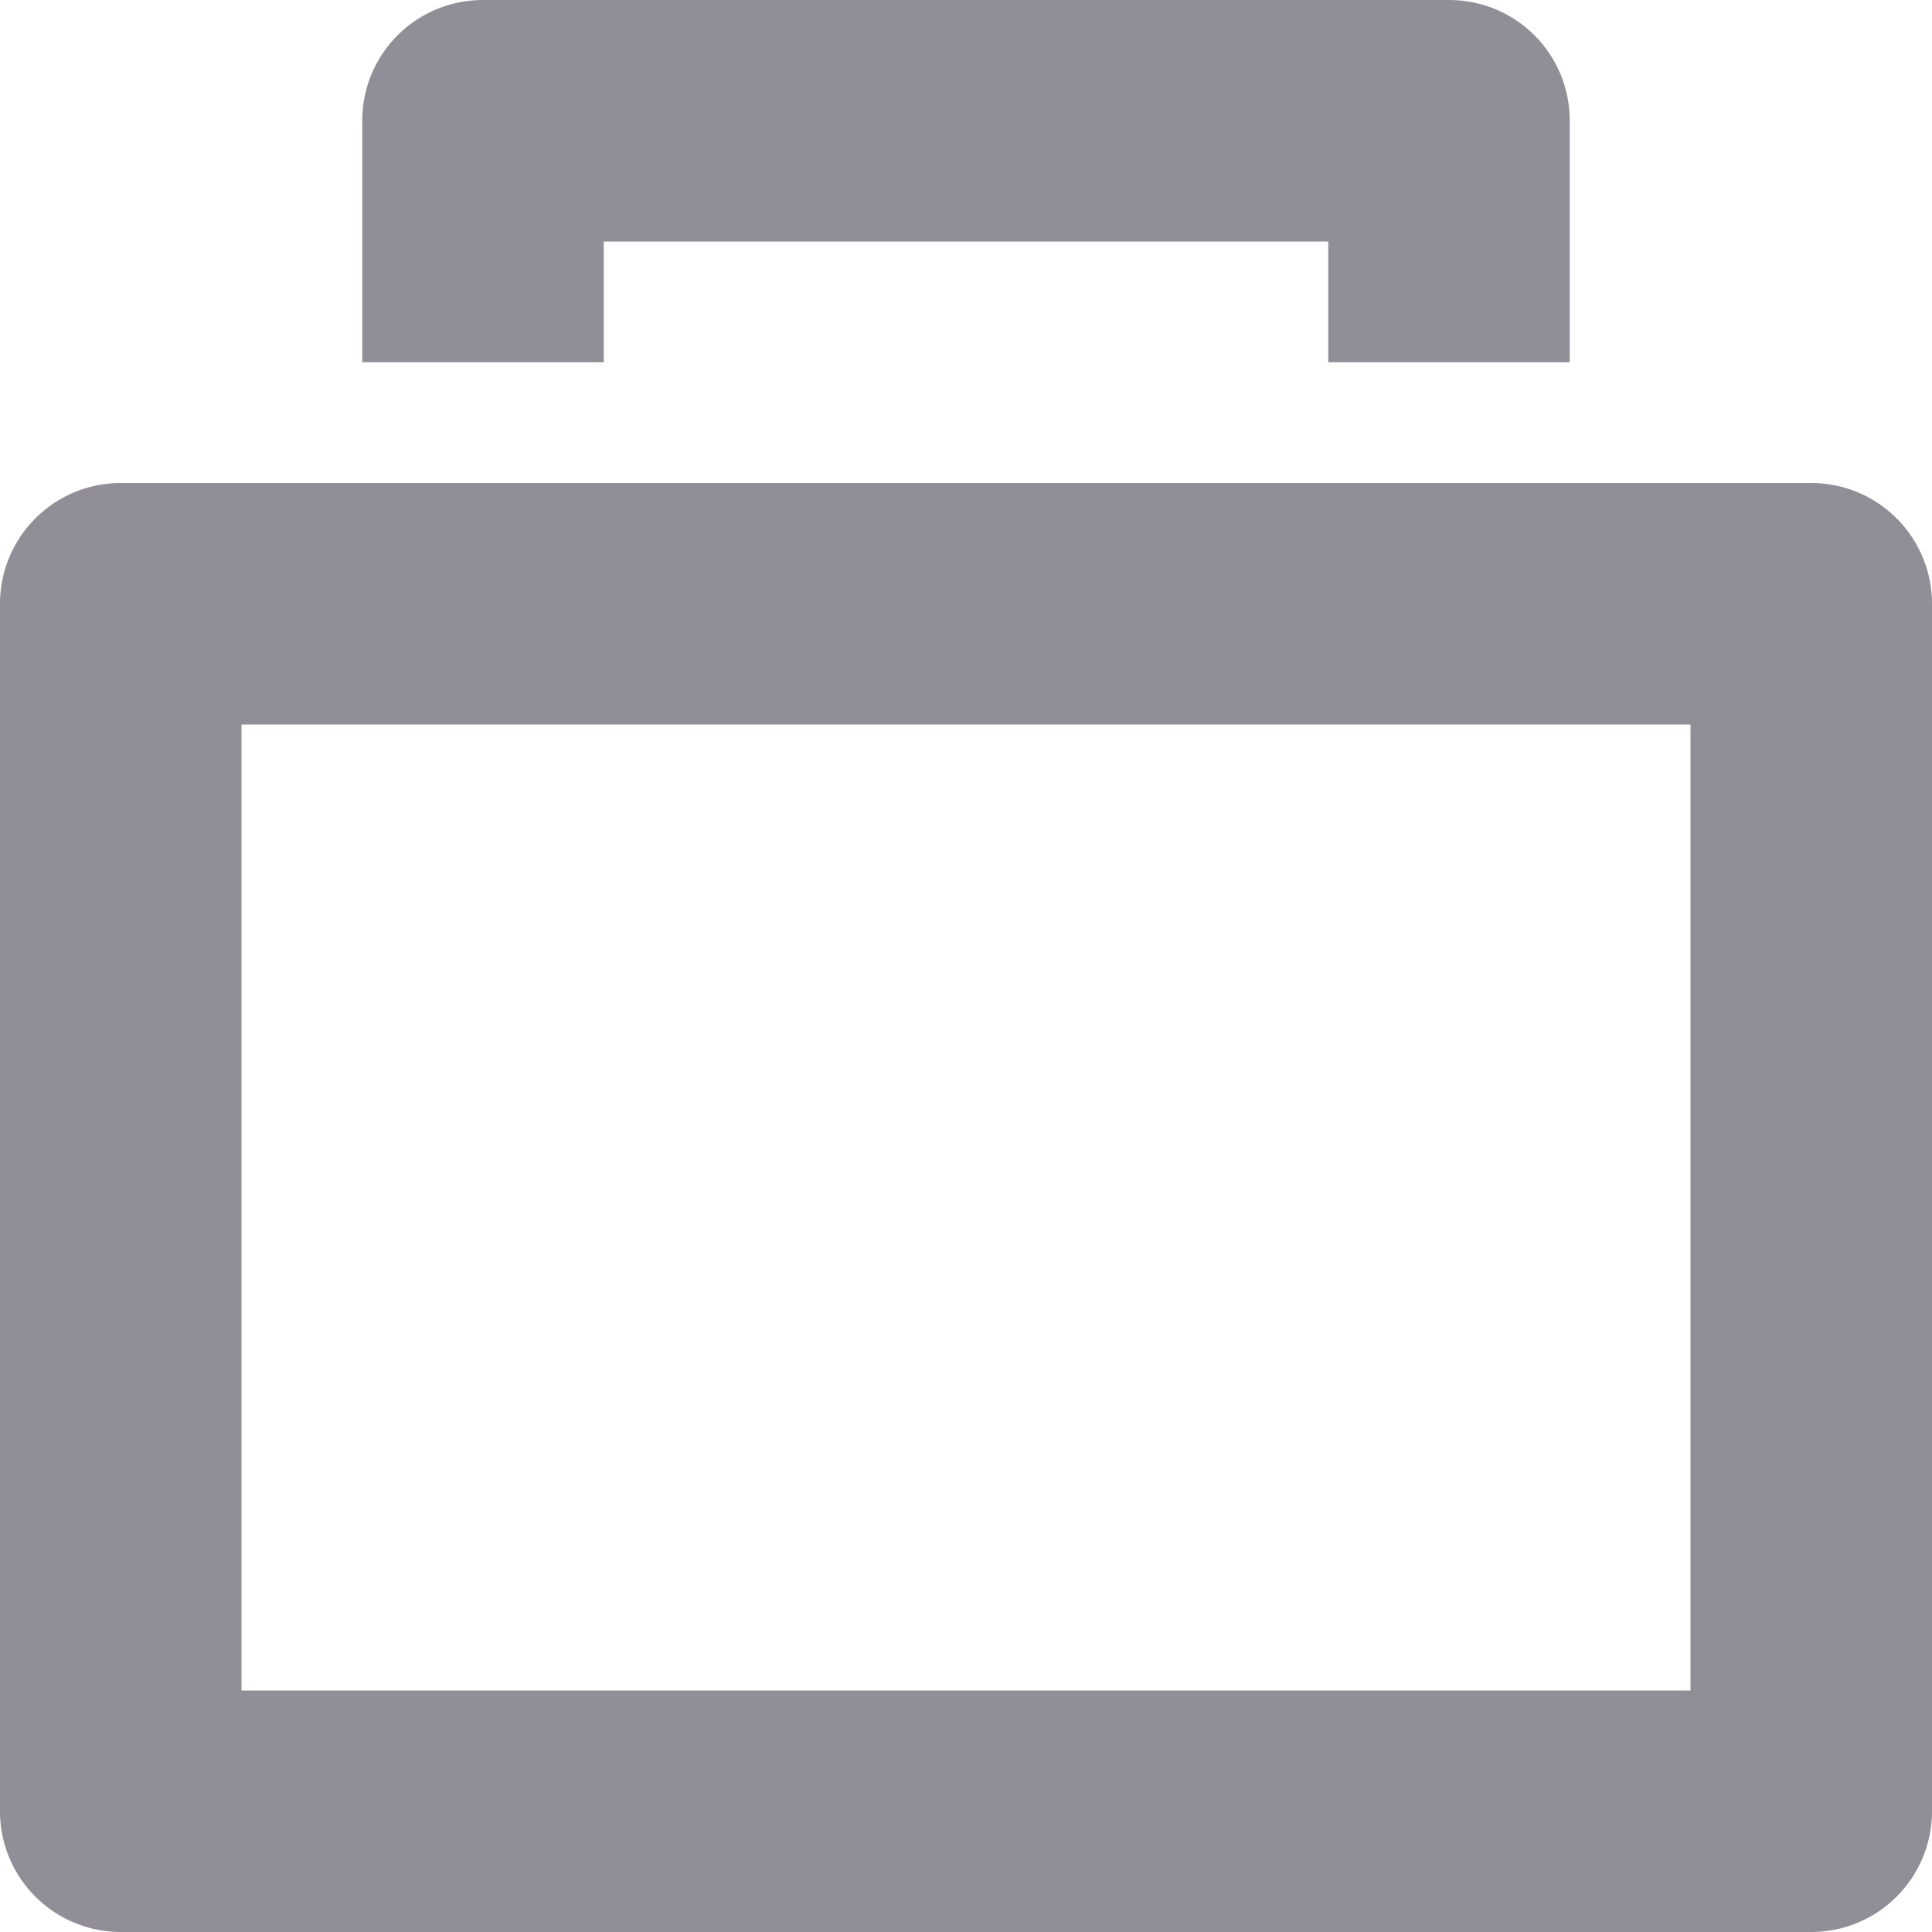 <?xml version="1.0" encoding="UTF-8" standalone="no"?>
<svg
   height="16"
   width="16"
   version="1.1"
   id="svg6"
   xmlns="http://www.w3.org/2000/svg"
   xmlns:svg="http://www.w3.org/2000/svg"
   xmlns:rdf="http://www.w3.org/1999/02/22-rdf-syntax-ns#"
   xmlns:cc="http://creativecommons.org/ns#"
   xmlns:dc="http://purl.org/dc/elements/1.1/">
  <defs
     id="defs10" />
  <path
     style="color:#000000;fill:#241f31;fill-opacity:0.5;stroke-linecap:round;stroke-linejoin:round;-inkscape-stroke:none"
     d="M 1,4 A 1,1 0 0 0 0,5 v 10 a 1,1 0 0 0 1,1 h 14 a 1,1 0 0 0 1,-1 V 5 A 1,1 0 0 0 15,4 Z m 1,2 h 12 v 8 H 2 Z"
     id="rect951" />
  <path
     id="rect1077"
     style="fill:#241f31;fill-opacity:0.5;stroke:none;stroke-width:2;stroke-linecap:round;stroke-linejoin:round;stroke-opacity:0.5;stop-color:#000000"
     d="M 4,0 C 3.446,0 3,0.446 3,1 V 3 H 5 V 2 h 6 v 1 h 2 V 1 C 13,0.446 12.554,0 12,0 Z" />
</svg>
